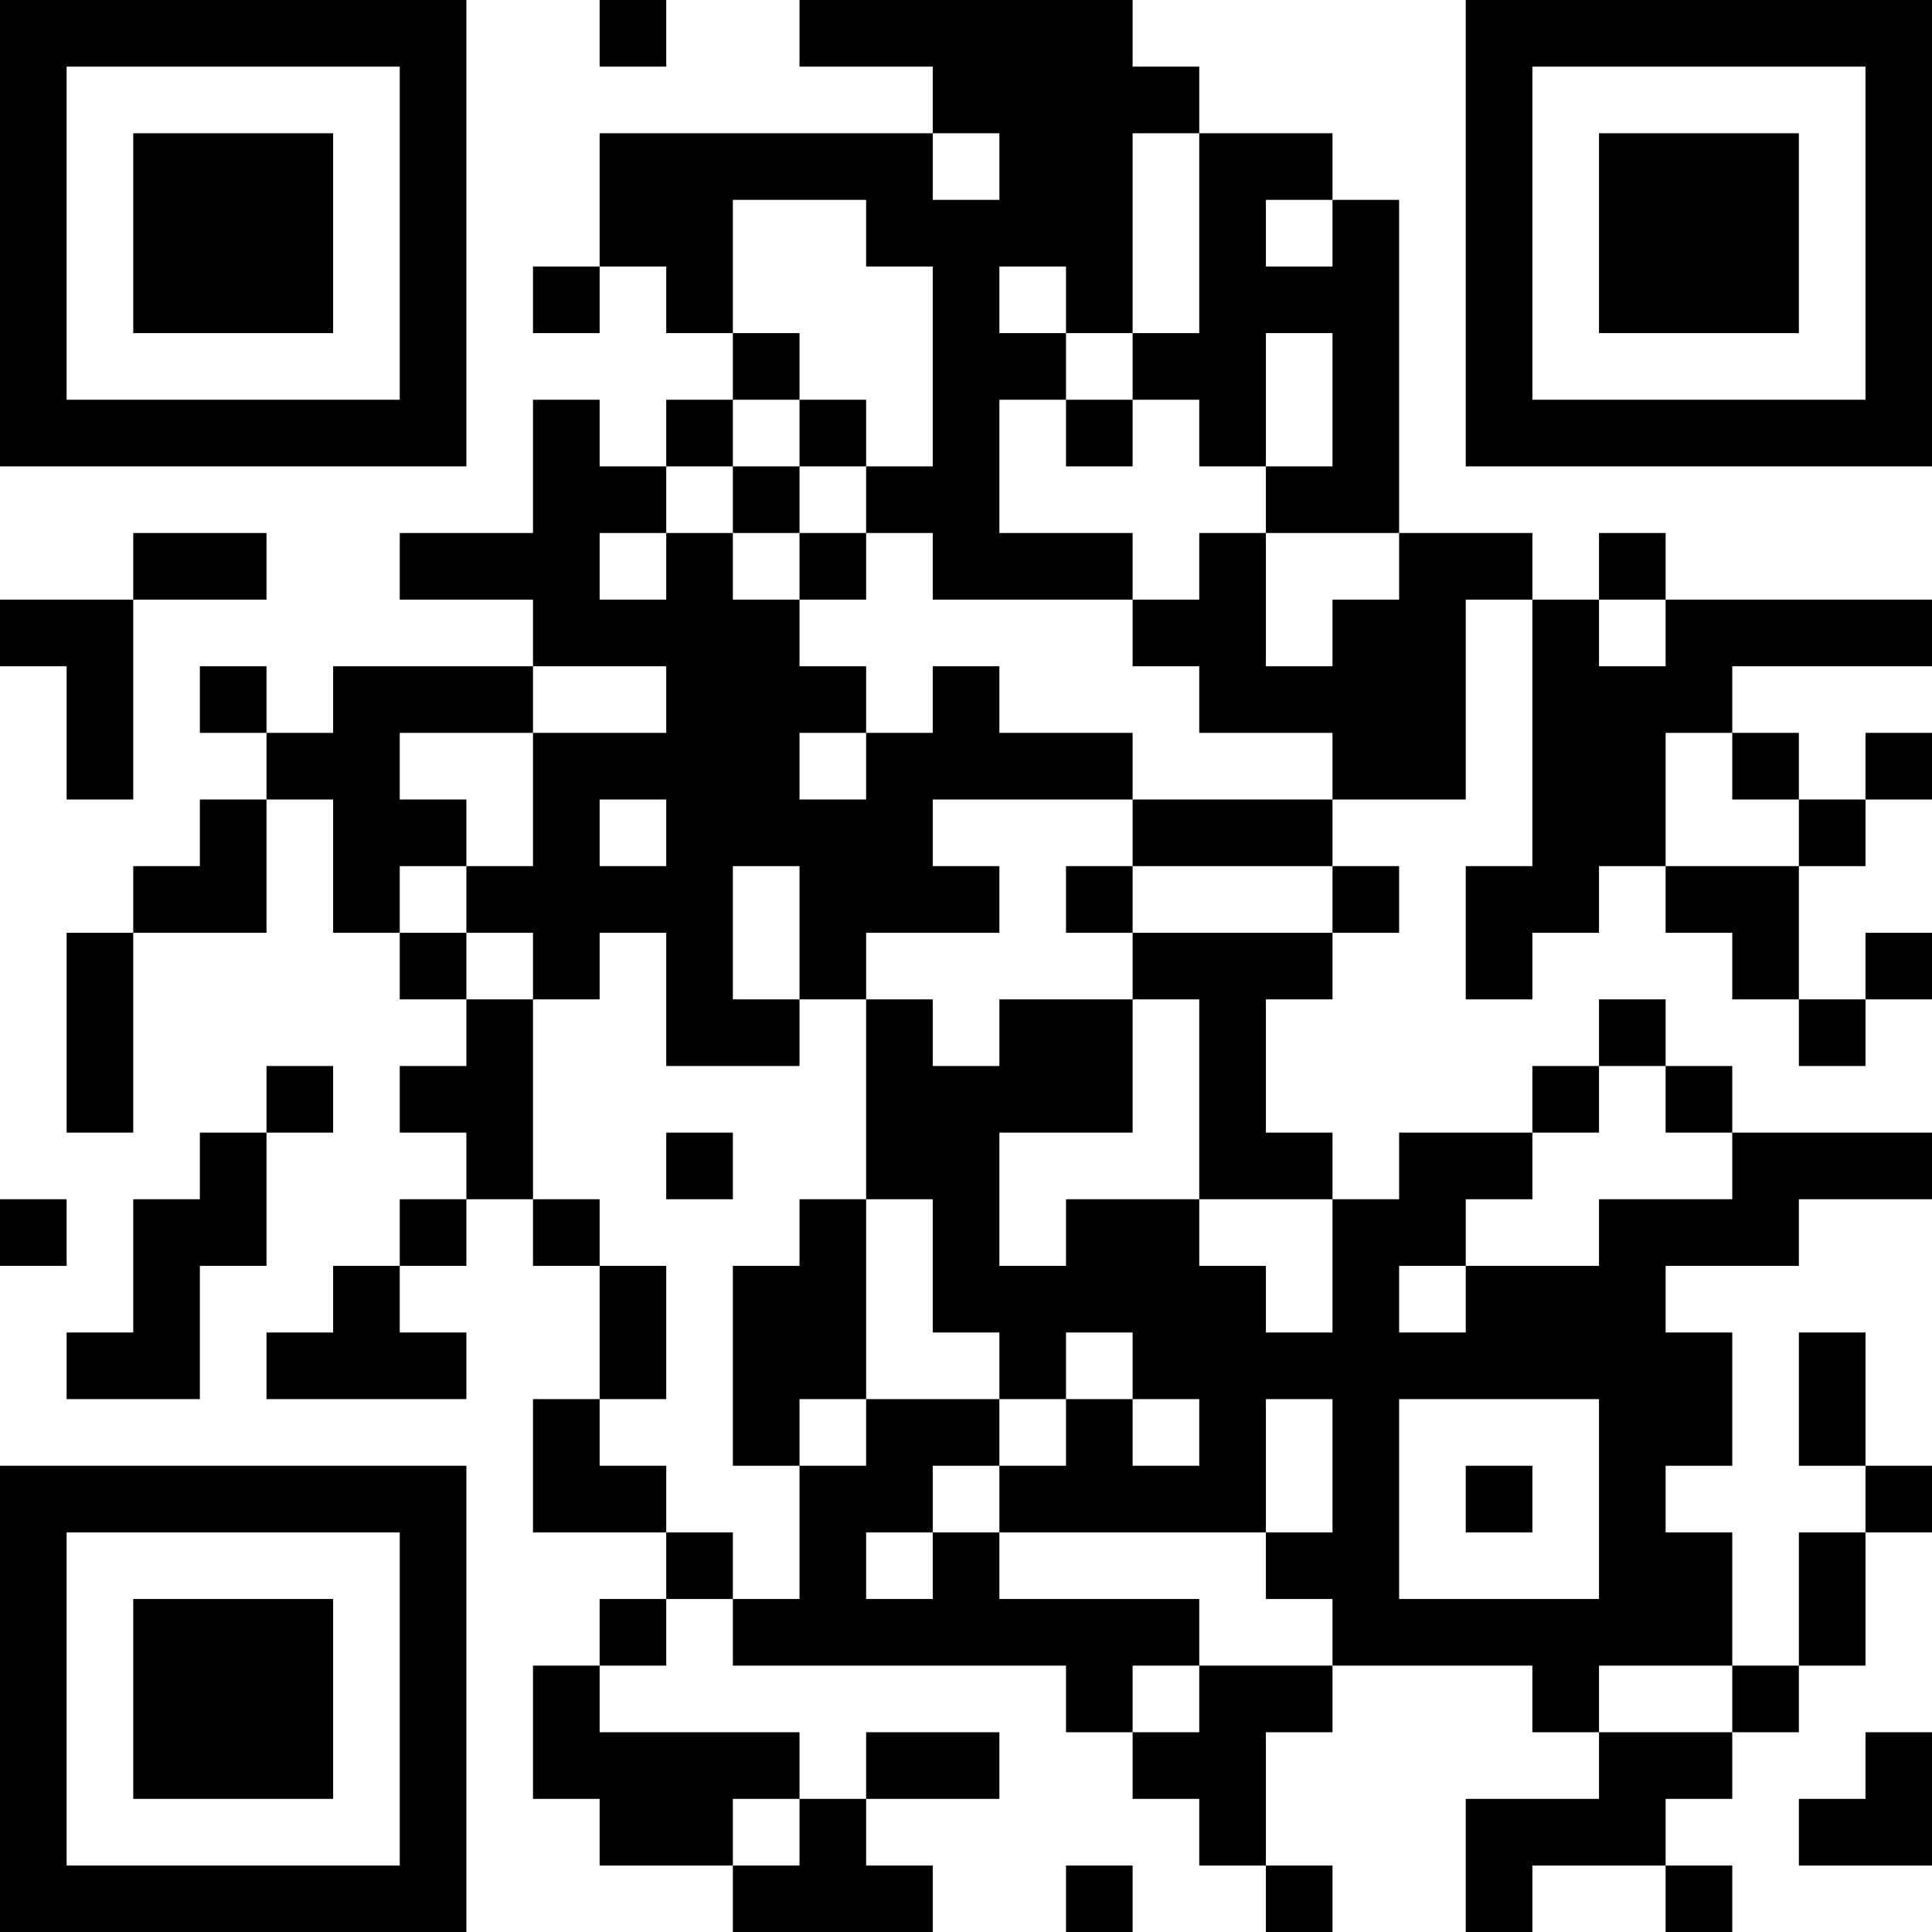 <?xml version="1.0" encoding="UTF-8"?>
<svg xmlns="http://www.w3.org/2000/svg" version="1.1" width="200" height="200" viewBox="0 0 200 200"><rect x="0" y="0" width="200" height="200" fill="#ffffff"/><g transform="scale(6.897)"><g transform="translate(0,0)"><path fill-rule="evenodd" d="M9 0L9 1L10 1L10 0ZM12 0L12 1L14 1L14 2L9 2L9 4L8 4L8 5L9 5L9 4L10 4L10 5L11 5L11 6L10 6L10 7L9 7L9 6L8 6L8 8L6 8L6 9L8 9L8 10L5 10L5 11L4 11L4 10L3 10L3 11L4 11L4 12L3 12L3 13L2 13L2 14L1 14L1 17L2 17L2 14L4 14L4 12L5 12L5 14L6 14L6 15L7 15L7 16L6 16L6 17L7 17L7 18L6 18L6 19L5 19L5 20L4 20L4 21L7 21L7 20L6 20L6 19L7 19L7 18L8 18L8 19L9 19L9 21L8 21L8 23L10 23L10 24L9 24L9 25L8 25L8 27L9 27L9 28L11 28L11 29L14 29L14 28L13 28L13 27L15 27L15 26L13 26L13 27L12 27L12 26L9 26L9 25L10 25L10 24L11 24L11 25L16 25L16 26L17 26L17 27L18 27L18 28L19 28L19 29L20 29L20 28L19 28L19 26L20 26L20 25L23 25L23 26L24 26L24 27L22 27L22 29L23 29L23 28L25 28L25 29L26 29L26 28L25 28L25 27L26 27L26 26L27 26L27 25L28 25L28 23L29 23L29 22L28 22L28 20L27 20L27 22L28 22L28 23L27 23L27 25L26 25L26 23L25 23L25 22L26 22L26 20L25 20L25 19L27 19L27 18L29 18L29 17L26 17L26 16L25 16L25 15L24 15L24 16L23 16L23 17L21 17L21 18L20 18L20 17L19 17L19 15L20 15L20 14L21 14L21 13L20 13L20 12L22 12L22 9L23 9L23 13L22 13L22 15L23 15L23 14L24 14L24 13L25 13L25 14L26 14L26 15L27 15L27 16L28 16L28 15L29 15L29 14L28 14L28 15L27 15L27 13L28 13L28 12L29 12L29 11L28 11L28 12L27 12L27 11L26 11L26 10L29 10L29 9L25 9L25 8L24 8L24 9L23 9L23 8L21 8L21 3L20 3L20 2L18 2L18 1L17 1L17 0ZM14 2L14 3L15 3L15 2ZM17 2L17 5L16 5L16 4L15 4L15 5L16 5L16 6L15 6L15 8L17 8L17 9L14 9L14 8L13 8L13 7L14 7L14 4L13 4L13 3L11 3L11 5L12 5L12 6L11 6L11 7L10 7L10 8L9 8L9 9L10 9L10 8L11 8L11 9L12 9L12 10L13 10L13 11L12 11L12 12L13 12L13 11L14 11L14 10L15 10L15 11L17 11L17 12L14 12L14 13L15 13L15 14L13 14L13 15L12 15L12 13L11 13L11 15L12 15L12 16L10 16L10 14L9 14L9 15L8 15L8 14L7 14L7 13L8 13L8 11L10 11L10 10L8 10L8 11L6 11L6 12L7 12L7 13L6 13L6 14L7 14L7 15L8 15L8 18L9 18L9 19L10 19L10 21L9 21L9 22L10 22L10 23L11 23L11 24L12 24L12 22L13 22L13 21L15 21L15 22L14 22L14 23L13 23L13 24L14 24L14 23L15 23L15 24L18 24L18 25L17 25L17 26L18 26L18 25L20 25L20 24L19 24L19 23L20 23L20 21L19 21L19 23L15 23L15 22L16 22L16 21L17 21L17 22L18 22L18 21L17 21L17 20L16 20L16 21L15 21L15 20L14 20L14 18L13 18L13 15L14 15L14 16L15 16L15 15L17 15L17 17L15 17L15 19L16 19L16 18L18 18L18 19L19 19L19 20L20 20L20 18L18 18L18 15L17 15L17 14L20 14L20 13L17 13L17 12L20 12L20 11L18 11L18 10L17 10L17 9L18 9L18 8L19 8L19 10L20 10L20 9L21 9L21 8L19 8L19 7L20 7L20 5L19 5L19 7L18 7L18 6L17 6L17 5L18 5L18 2ZM19 3L19 4L20 4L20 3ZM12 6L12 7L11 7L11 8L12 8L12 9L13 9L13 8L12 8L12 7L13 7L13 6ZM16 6L16 7L17 7L17 6ZM2 8L2 9L0 9L0 10L1 10L1 12L2 12L2 9L4 9L4 8ZM24 9L24 10L25 10L25 9ZM25 11L25 13L27 13L27 12L26 12L26 11ZM9 12L9 13L10 13L10 12ZM16 13L16 14L17 14L17 13ZM4 16L4 17L3 17L3 18L2 18L2 20L1 20L1 21L3 21L3 19L4 19L4 17L5 17L5 16ZM24 16L24 17L23 17L23 18L22 18L22 19L21 19L21 20L22 20L22 19L24 19L24 18L26 18L26 17L25 17L25 16ZM10 17L10 18L11 18L11 17ZM0 18L0 19L1 19L1 18ZM12 18L12 19L11 19L11 22L12 22L12 21L13 21L13 18ZM21 21L21 24L24 24L24 21ZM22 22L22 23L23 23L23 22ZM24 25L24 26L26 26L26 25ZM28 26L28 27L27 27L27 28L29 28L29 26ZM11 27L11 28L12 28L12 27ZM16 28L16 29L17 29L17 28ZM0 0L0 7L7 7L7 0ZM1 1L1 6L6 6L6 1ZM2 2L2 5L5 5L5 2ZM22 0L22 7L29 7L29 0ZM23 1L23 6L28 6L28 1ZM24 2L24 5L27 5L27 2ZM0 22L0 29L7 29L7 22ZM1 23L1 28L6 28L6 23ZM2 24L2 27L5 27L5 24Z" fill="#000000"/></g></g></svg>
